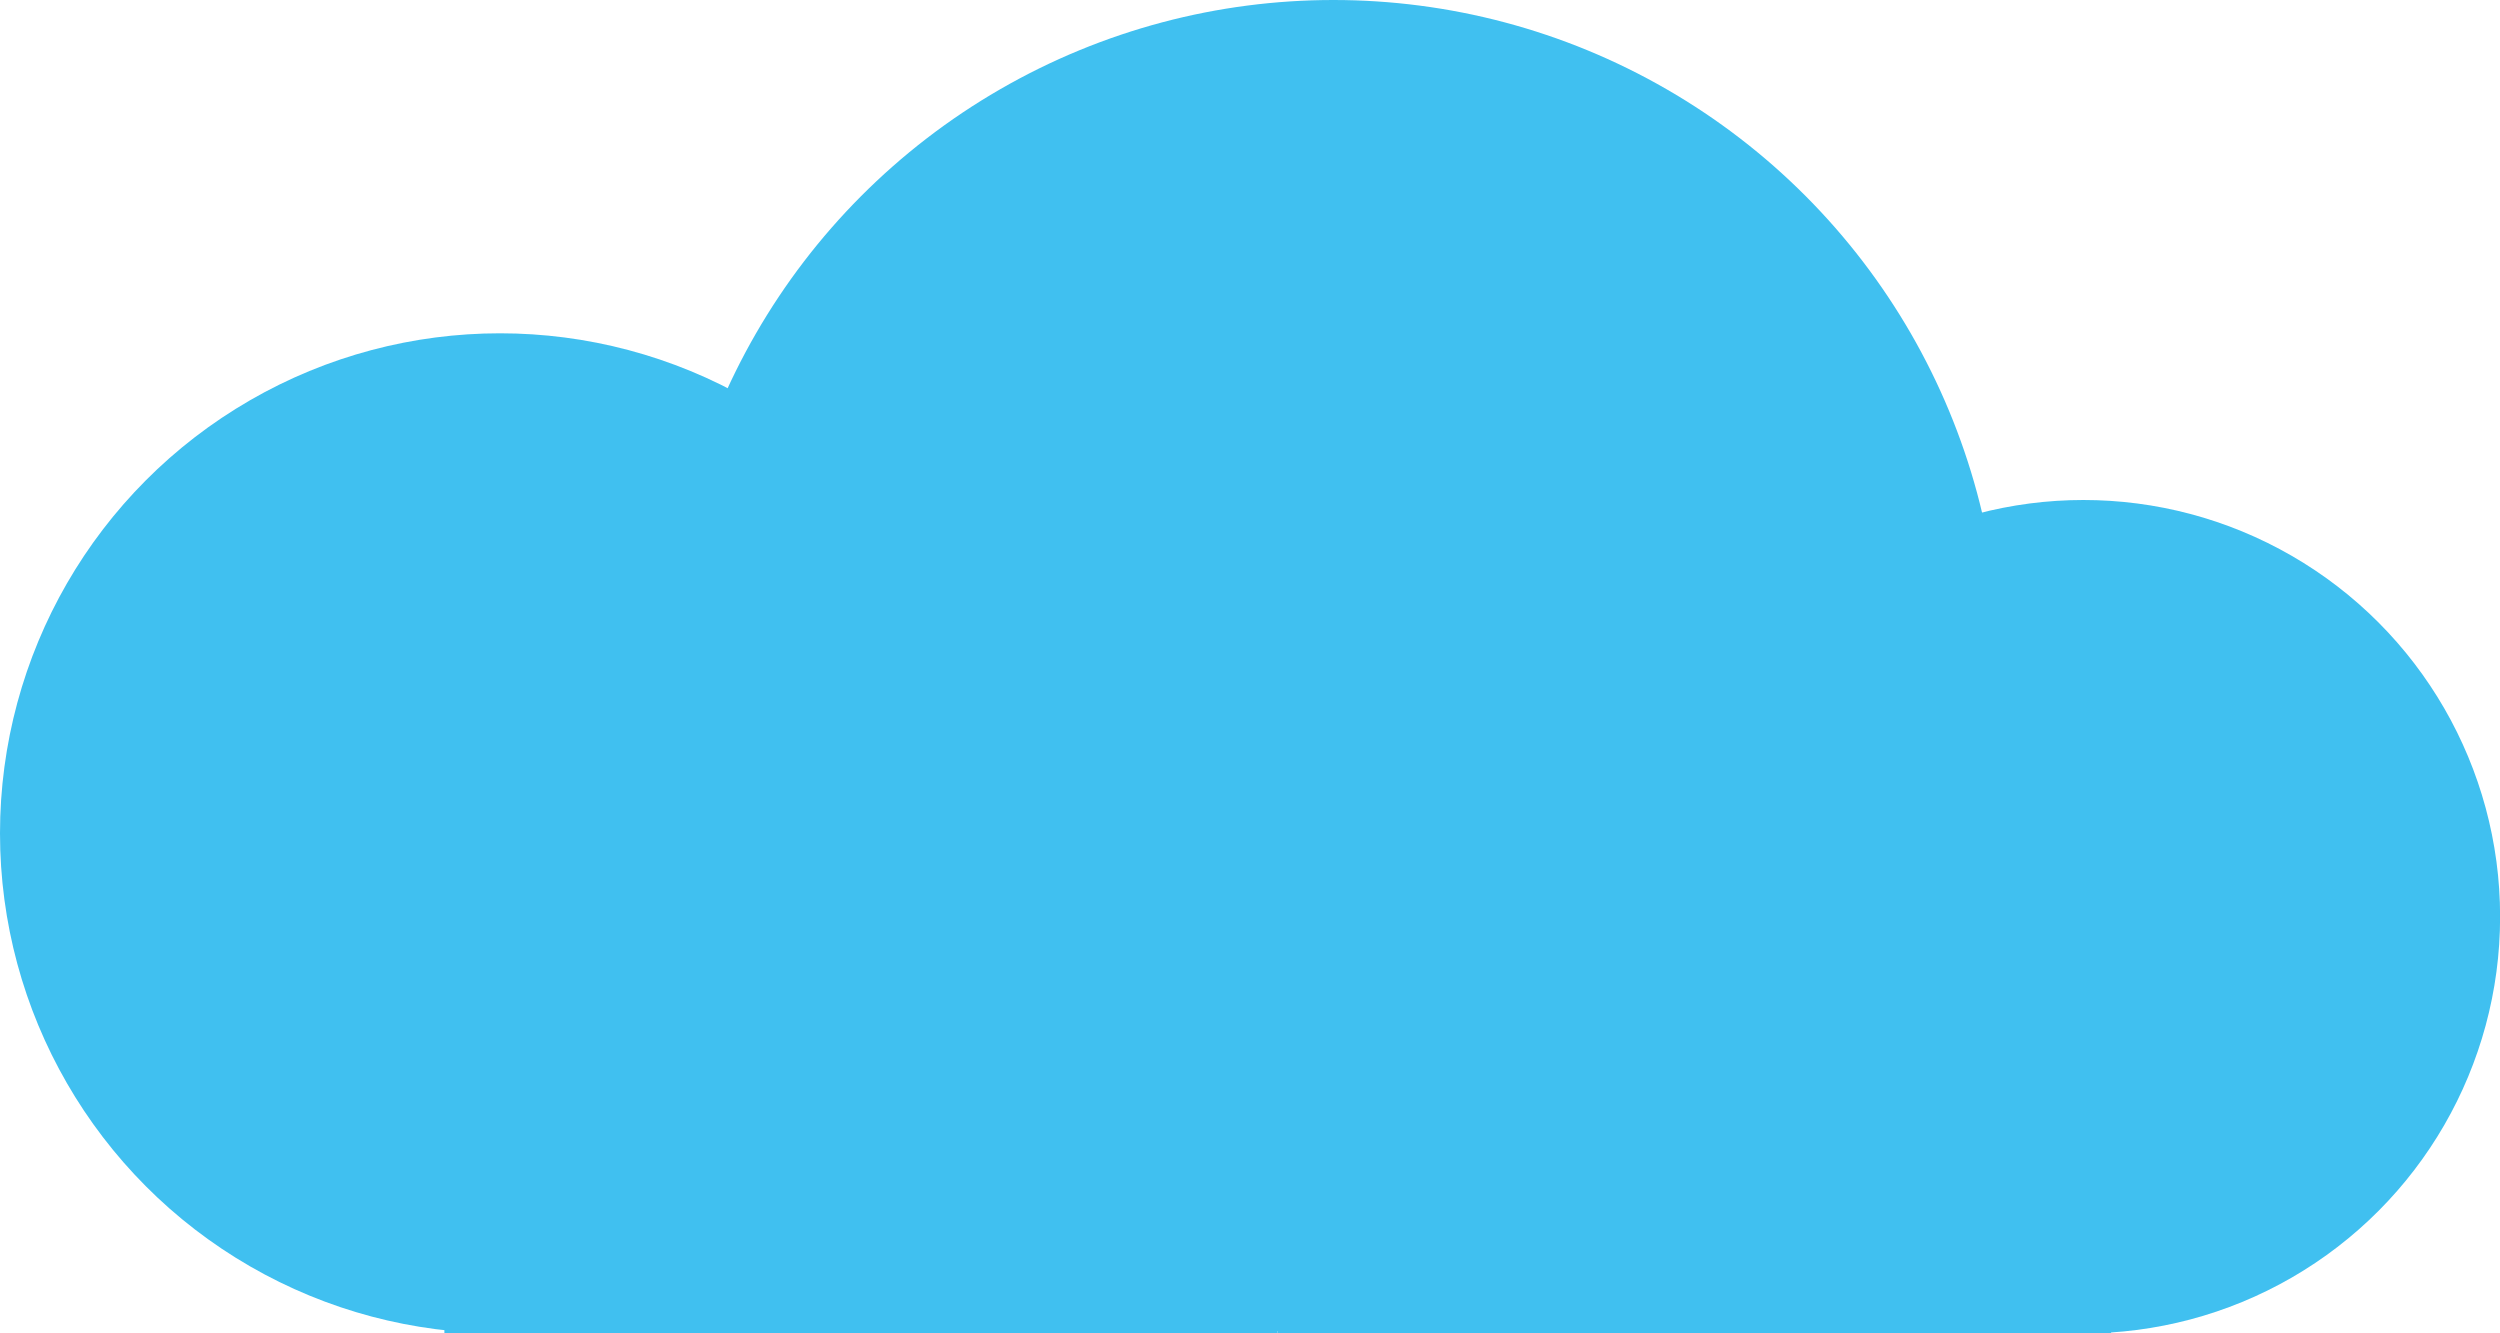 <svg xmlns="http://www.w3.org/2000/svg" viewBox="0 0 25 13.334">
  <defs>
    <style>
      .cls-1 {
        fill: #40c0f0;
      }
    </style>
  </defs>
  <g id="Group_25" data-name="Group 25" transform="translate(-512 -2256.66)">
    <g id="Group_18" data-name="Group 18" transform="translate(111 8.66)">
      <ellipse id="Ellipse_12" data-name="Ellipse 12" class="cls-1" cx="6.667" cy="6.667" rx="6.667" ry="6.667" transform="translate(407.667 2248)"/>
      <circle id="Ellipse_13" data-name="Ellipse 13" class="cls-1" cx="4.167" cy="4.167" r="4.167" transform="translate(417.667 2253)"/>
      <circle id="Ellipse_14" data-name="Ellipse 14" class="cls-1" cx="5" cy="5" r="5" transform="translate(401 2251.333)"/>
      <rect id="Rectangle_14" data-name="Rectangle 14" class="cls-1" width="8.333" height="6.667" transform="translate(413.778 2254.667)"/>
      <rect id="Rectangle_15" data-name="Rectangle 15" class="cls-1" width="8.333" height="6.667" transform="translate(405.444 2254.667)"/>
    </g>
  </g>
</svg>
